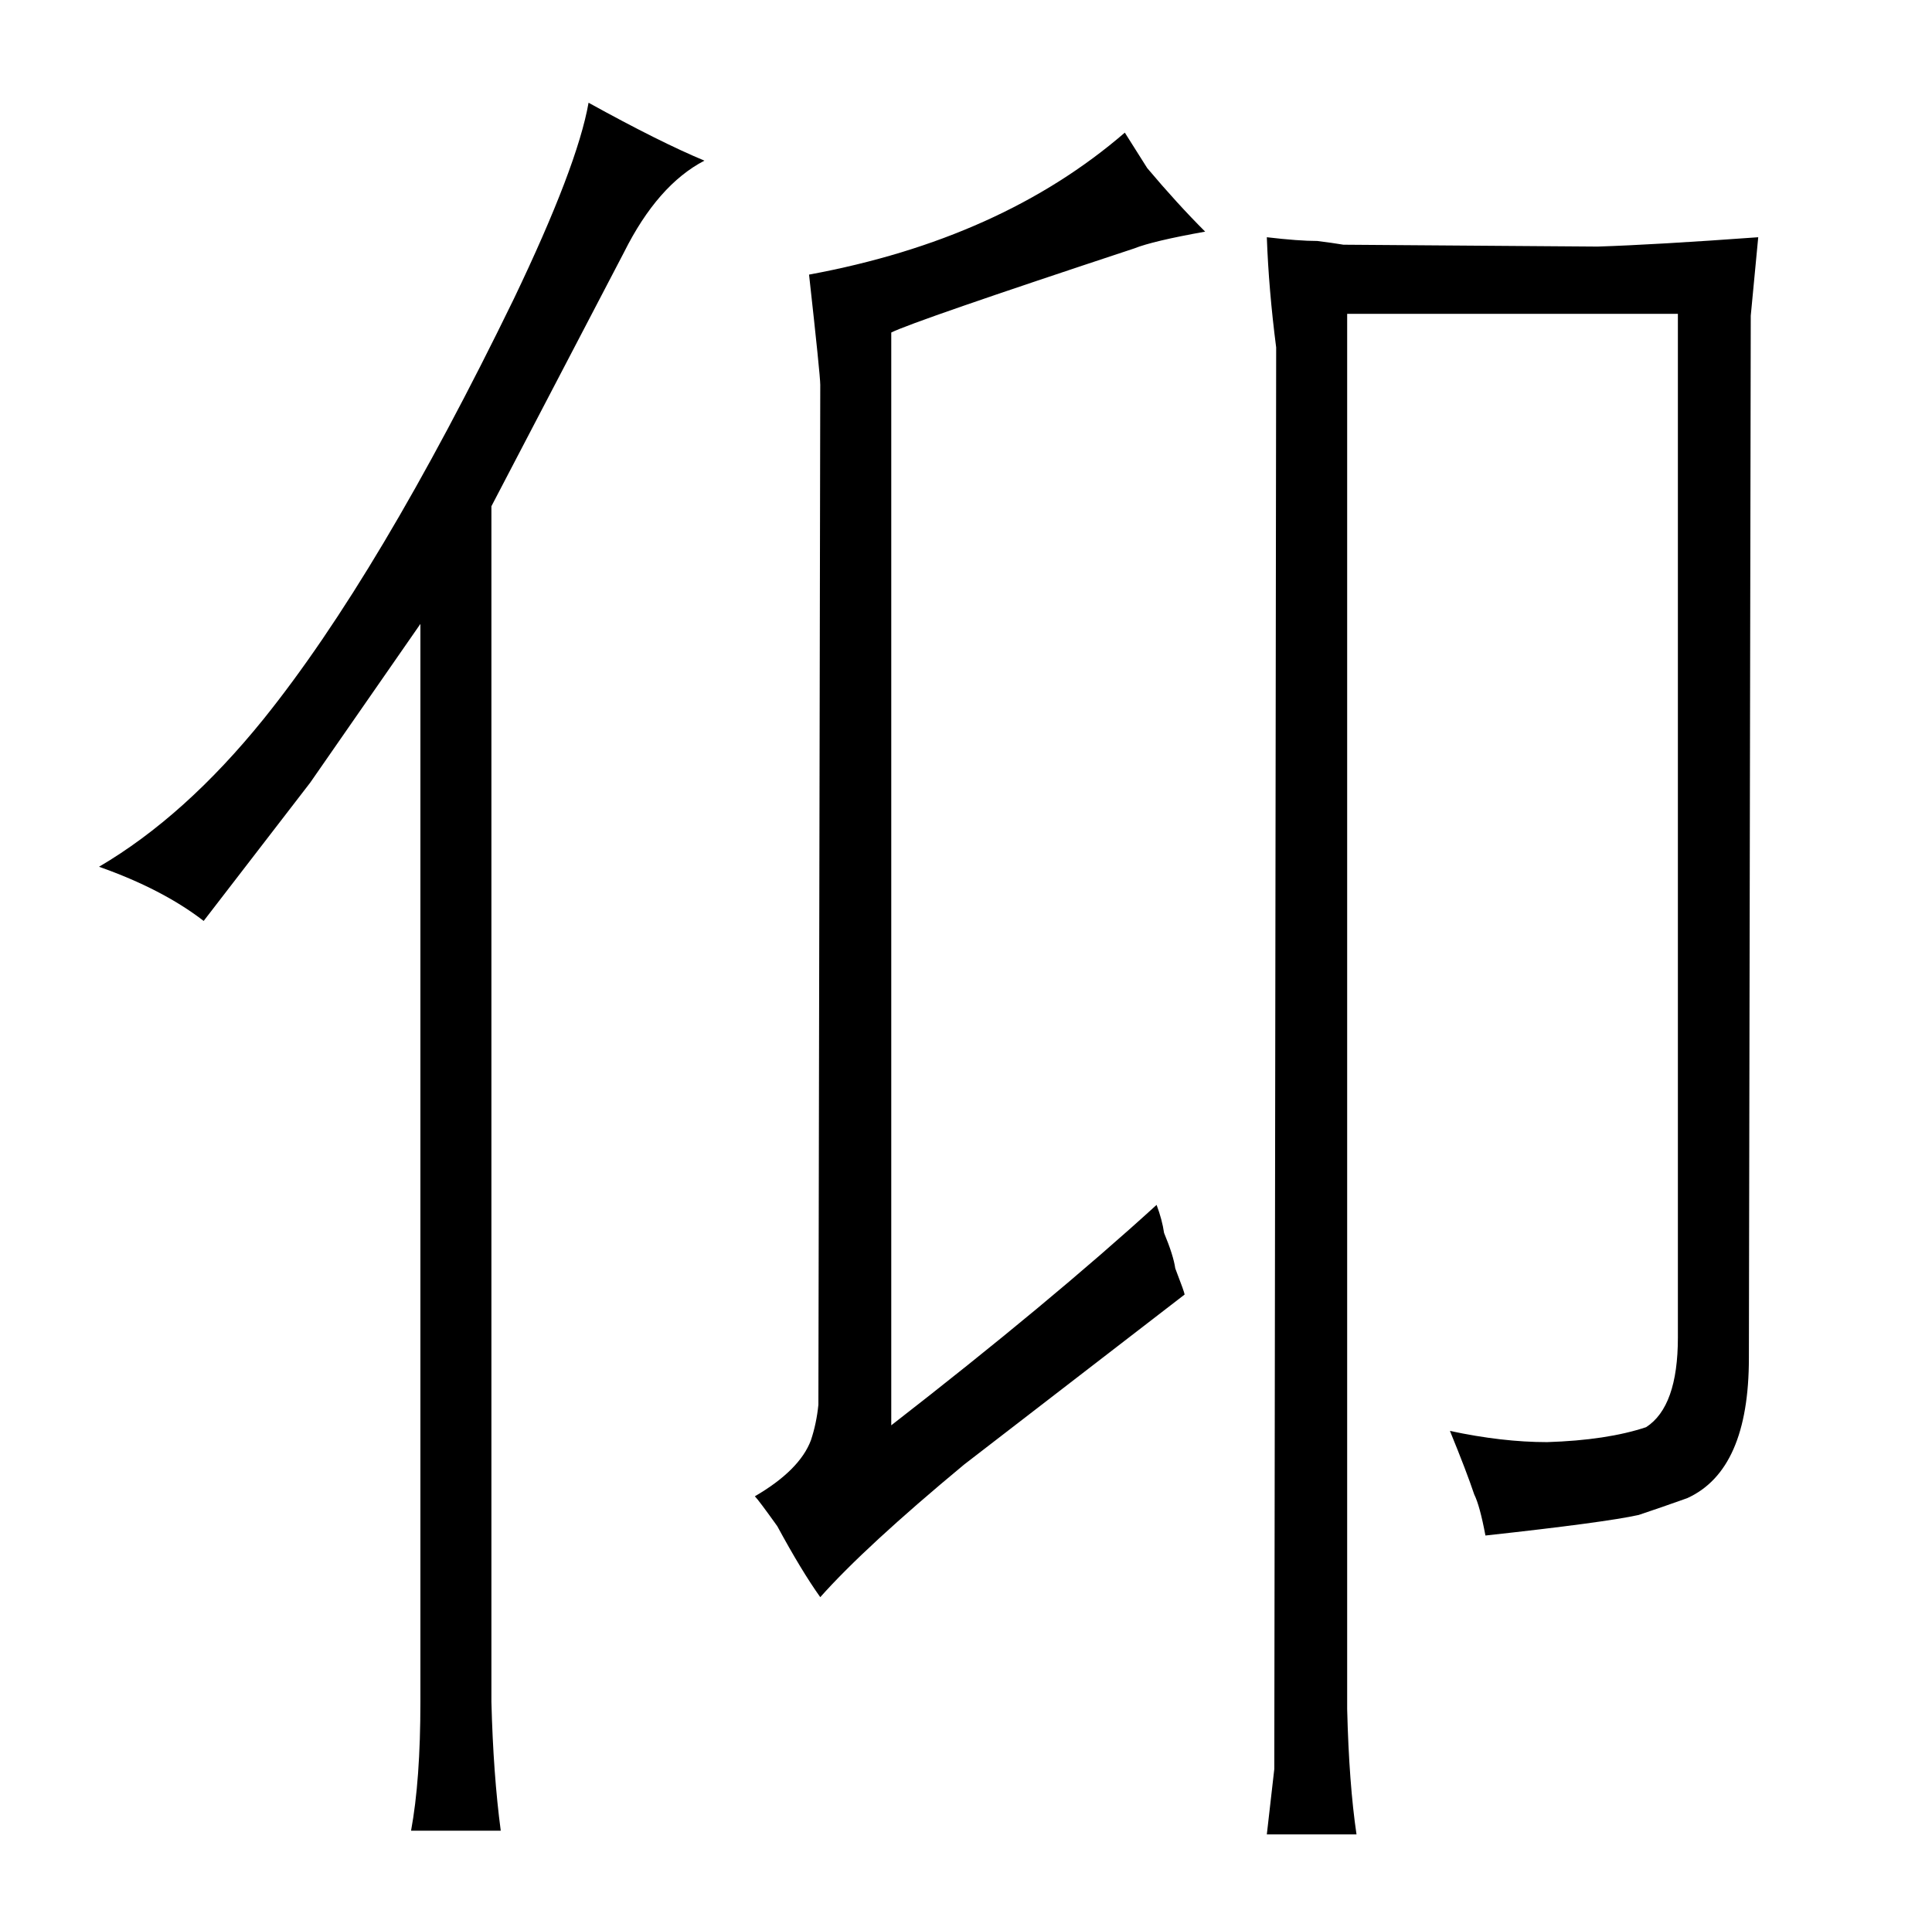 <?xml version="1.0" standalone="no"?>
<!DOCTYPE svg PUBLIC "-//W3C//DTD SVG 1.1//EN" "http://www.w3.org/Graphics/SVG/1.1/DTD/svg11.dtd" >
<svg xmlns="http://www.w3.org/2000/svg" xmlns:xlink="http://www.w3.org/1999/xlink" version="1.1" viewBox="-10 0 1034 1024">
  <g transform="matrix(1 0 0 -1 0 820)">
   <path fill="currentColor"
d="M215 -91q0 -42 -5 -69h48q-4 30 -5 69v640l71 136q18 36 43 49q-24 10 -62 31q-6 -34 -40 -105q-72 -148 -134 -225q-42 -52 -88 -79q34 -12 56 -29l57 74l59 85v-577zM398 14q3 -4 8 -11q13 -24 23 -38q24 27 77 71l118 91q0 1 -5 14q-1 7 -6 19q-1 7 -4 15
q-57 -52 -142 -118v585q12 6 130 45q10 4 38 9q-15 15 -31 34l-12 19q-66 -57 -169 -76q6 -54 6 -59l-1 -546q-1 -10 -4 -19q-6 -16 -30 -30q1 -1 4 -5zM716 -162q-4 27 -5 67v747h177v-548q0 -37 -17 -48q-21 -7 -53 -8q-24 0 -52 6q9 -22 13 -34q3 -6 6 -22q64 7 82 11
q12 4 26 9q33 15 33 75l1 558l4 42q-55 -4 -86 -5l-136 1q-6 1 -14 2q-10 0 -27 2q1 -28 5 -59l-1 -761l-4 -35h48z" />
  </g>

</svg>
